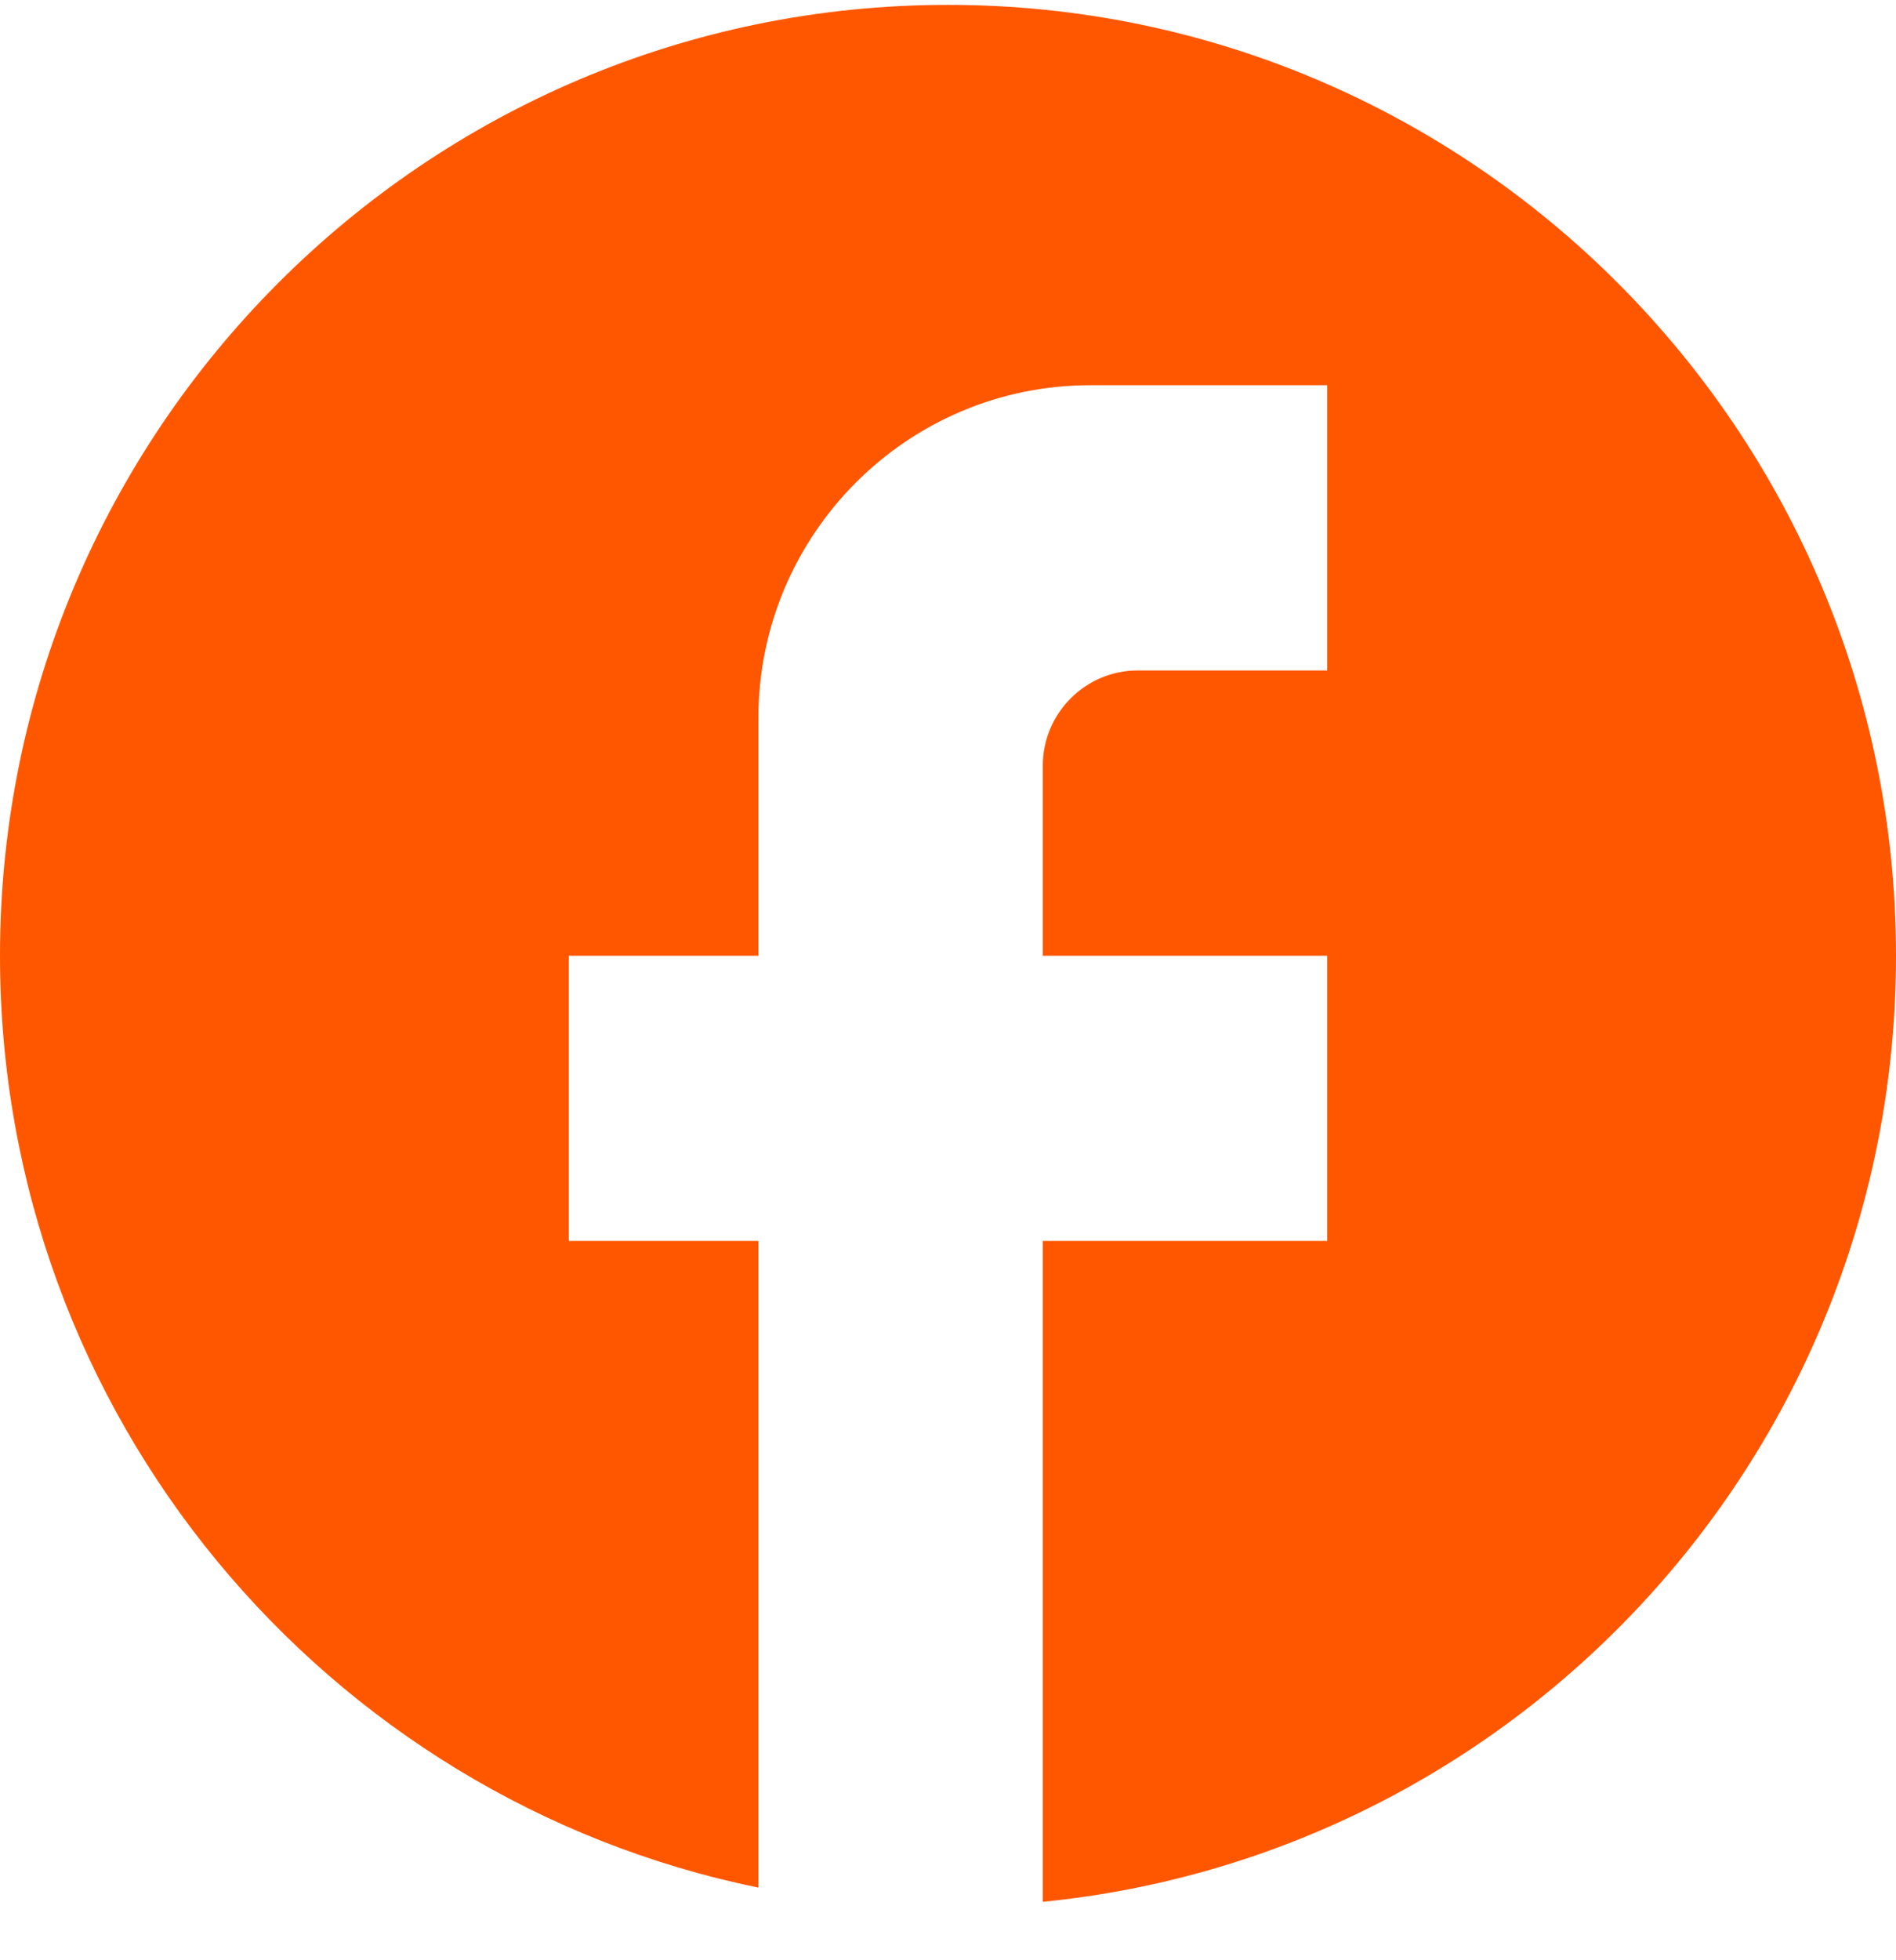 <svg width="30" height="31" viewBox="0 0 30 31" fill="none" xmlns="http://www.w3.org/2000/svg">
<path d="M30 15.114C30 6.813 23.28 0.077 15 0.077C6.72 0.077 0 6.813 0 15.114C0 22.392 5.16 28.453 12 29.851V19.625H9V15.114H12V11.355C12 8.452 14.355 6.092 17.25 6.092H21V10.603H18C17.175 10.603 16.5 11.28 16.5 12.107V15.114H21V19.625H16.5V30.076C24.075 29.325 30 22.919 30 15.114Z" fill="#FF5700"/>
</svg>
